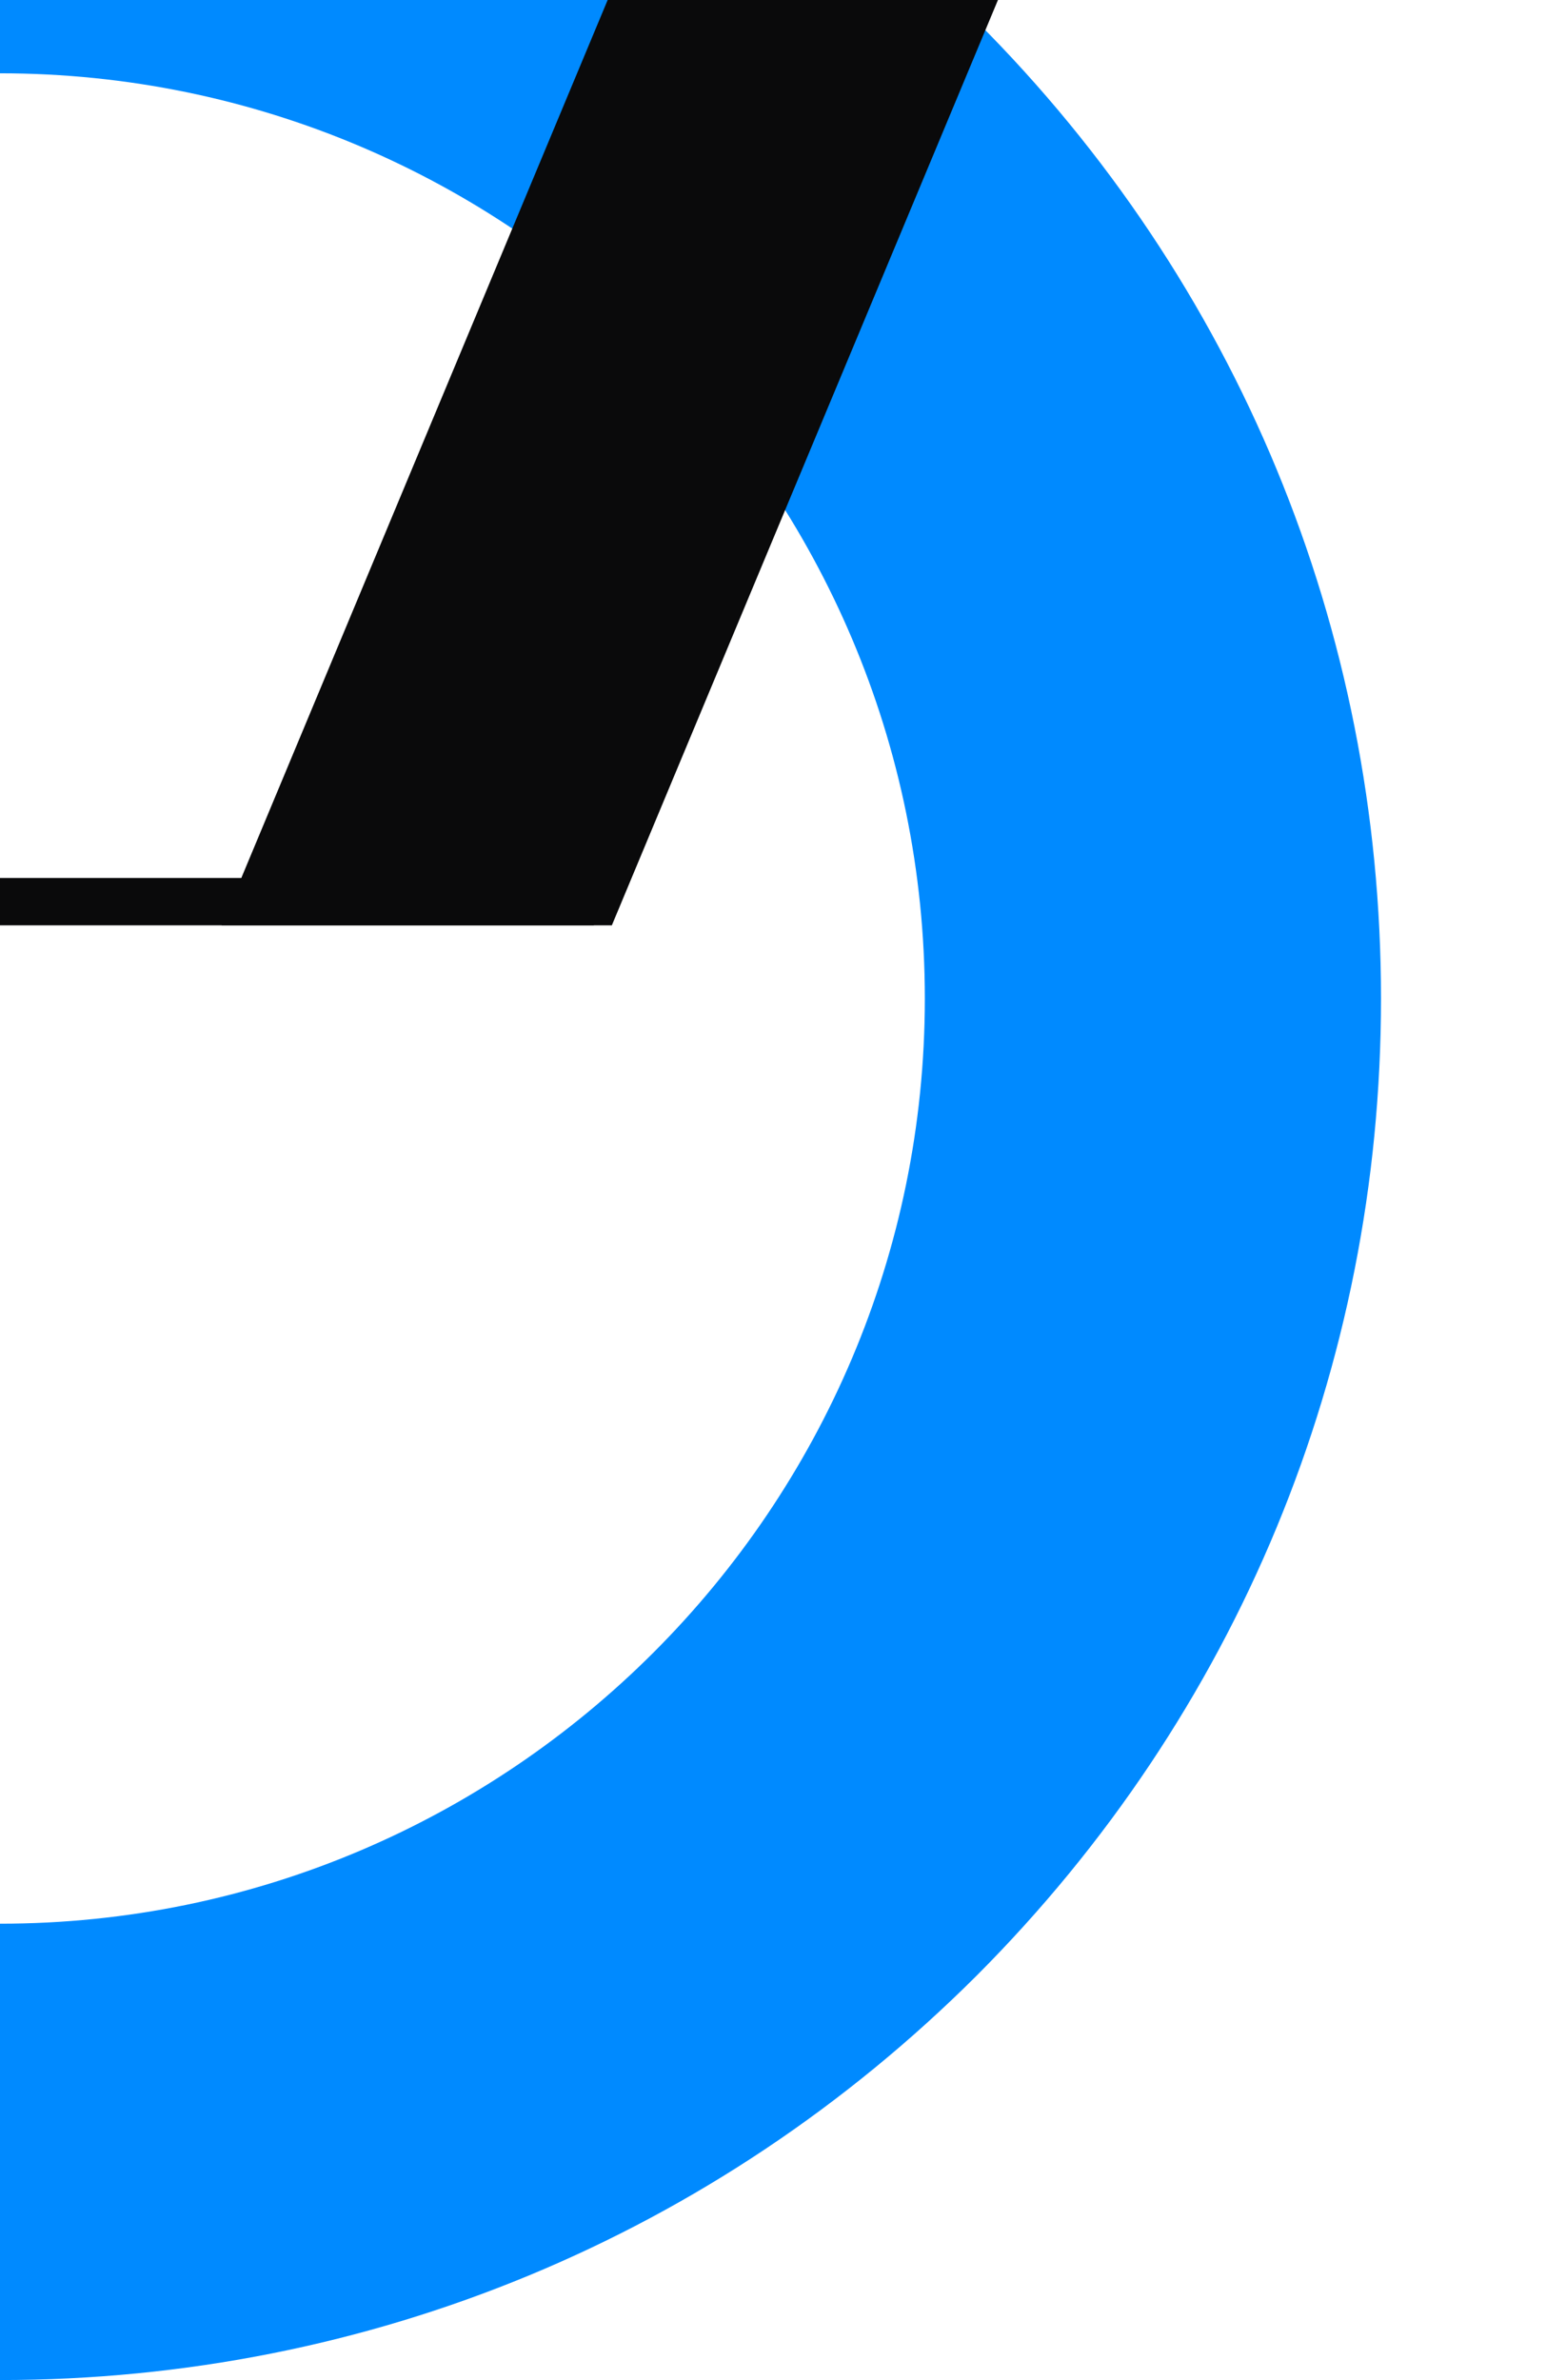<svg width="364" height="553" viewBox="0 0 364 553" fill="none" xmlns="http://www.w3.org/2000/svg">
<path d="M0 553L-4.63479e-06 446.968C118.523 446.968 214.968 350.523 214.968 232C214.968 113.477 118.523 17.032 -2.34279e-05 17.032L-2.80627e-05 -89C85.697 -89 166.31 -55.593 227.024 4.976C287.593 65.545 321 146.158 321 232C321 317.842 287.593 398.31 227.024 459.024C166.31 519.593 85.697 553 0 553Z" fill="#008AFF"/>
<path d="M142.218 215H51.5L161.281 -48H252L142.218 215Z" fill="#0A0A0B"/>
<path d="M138 204H0V215H138V204Z" fill="#0A0A0B"/>
</svg>
